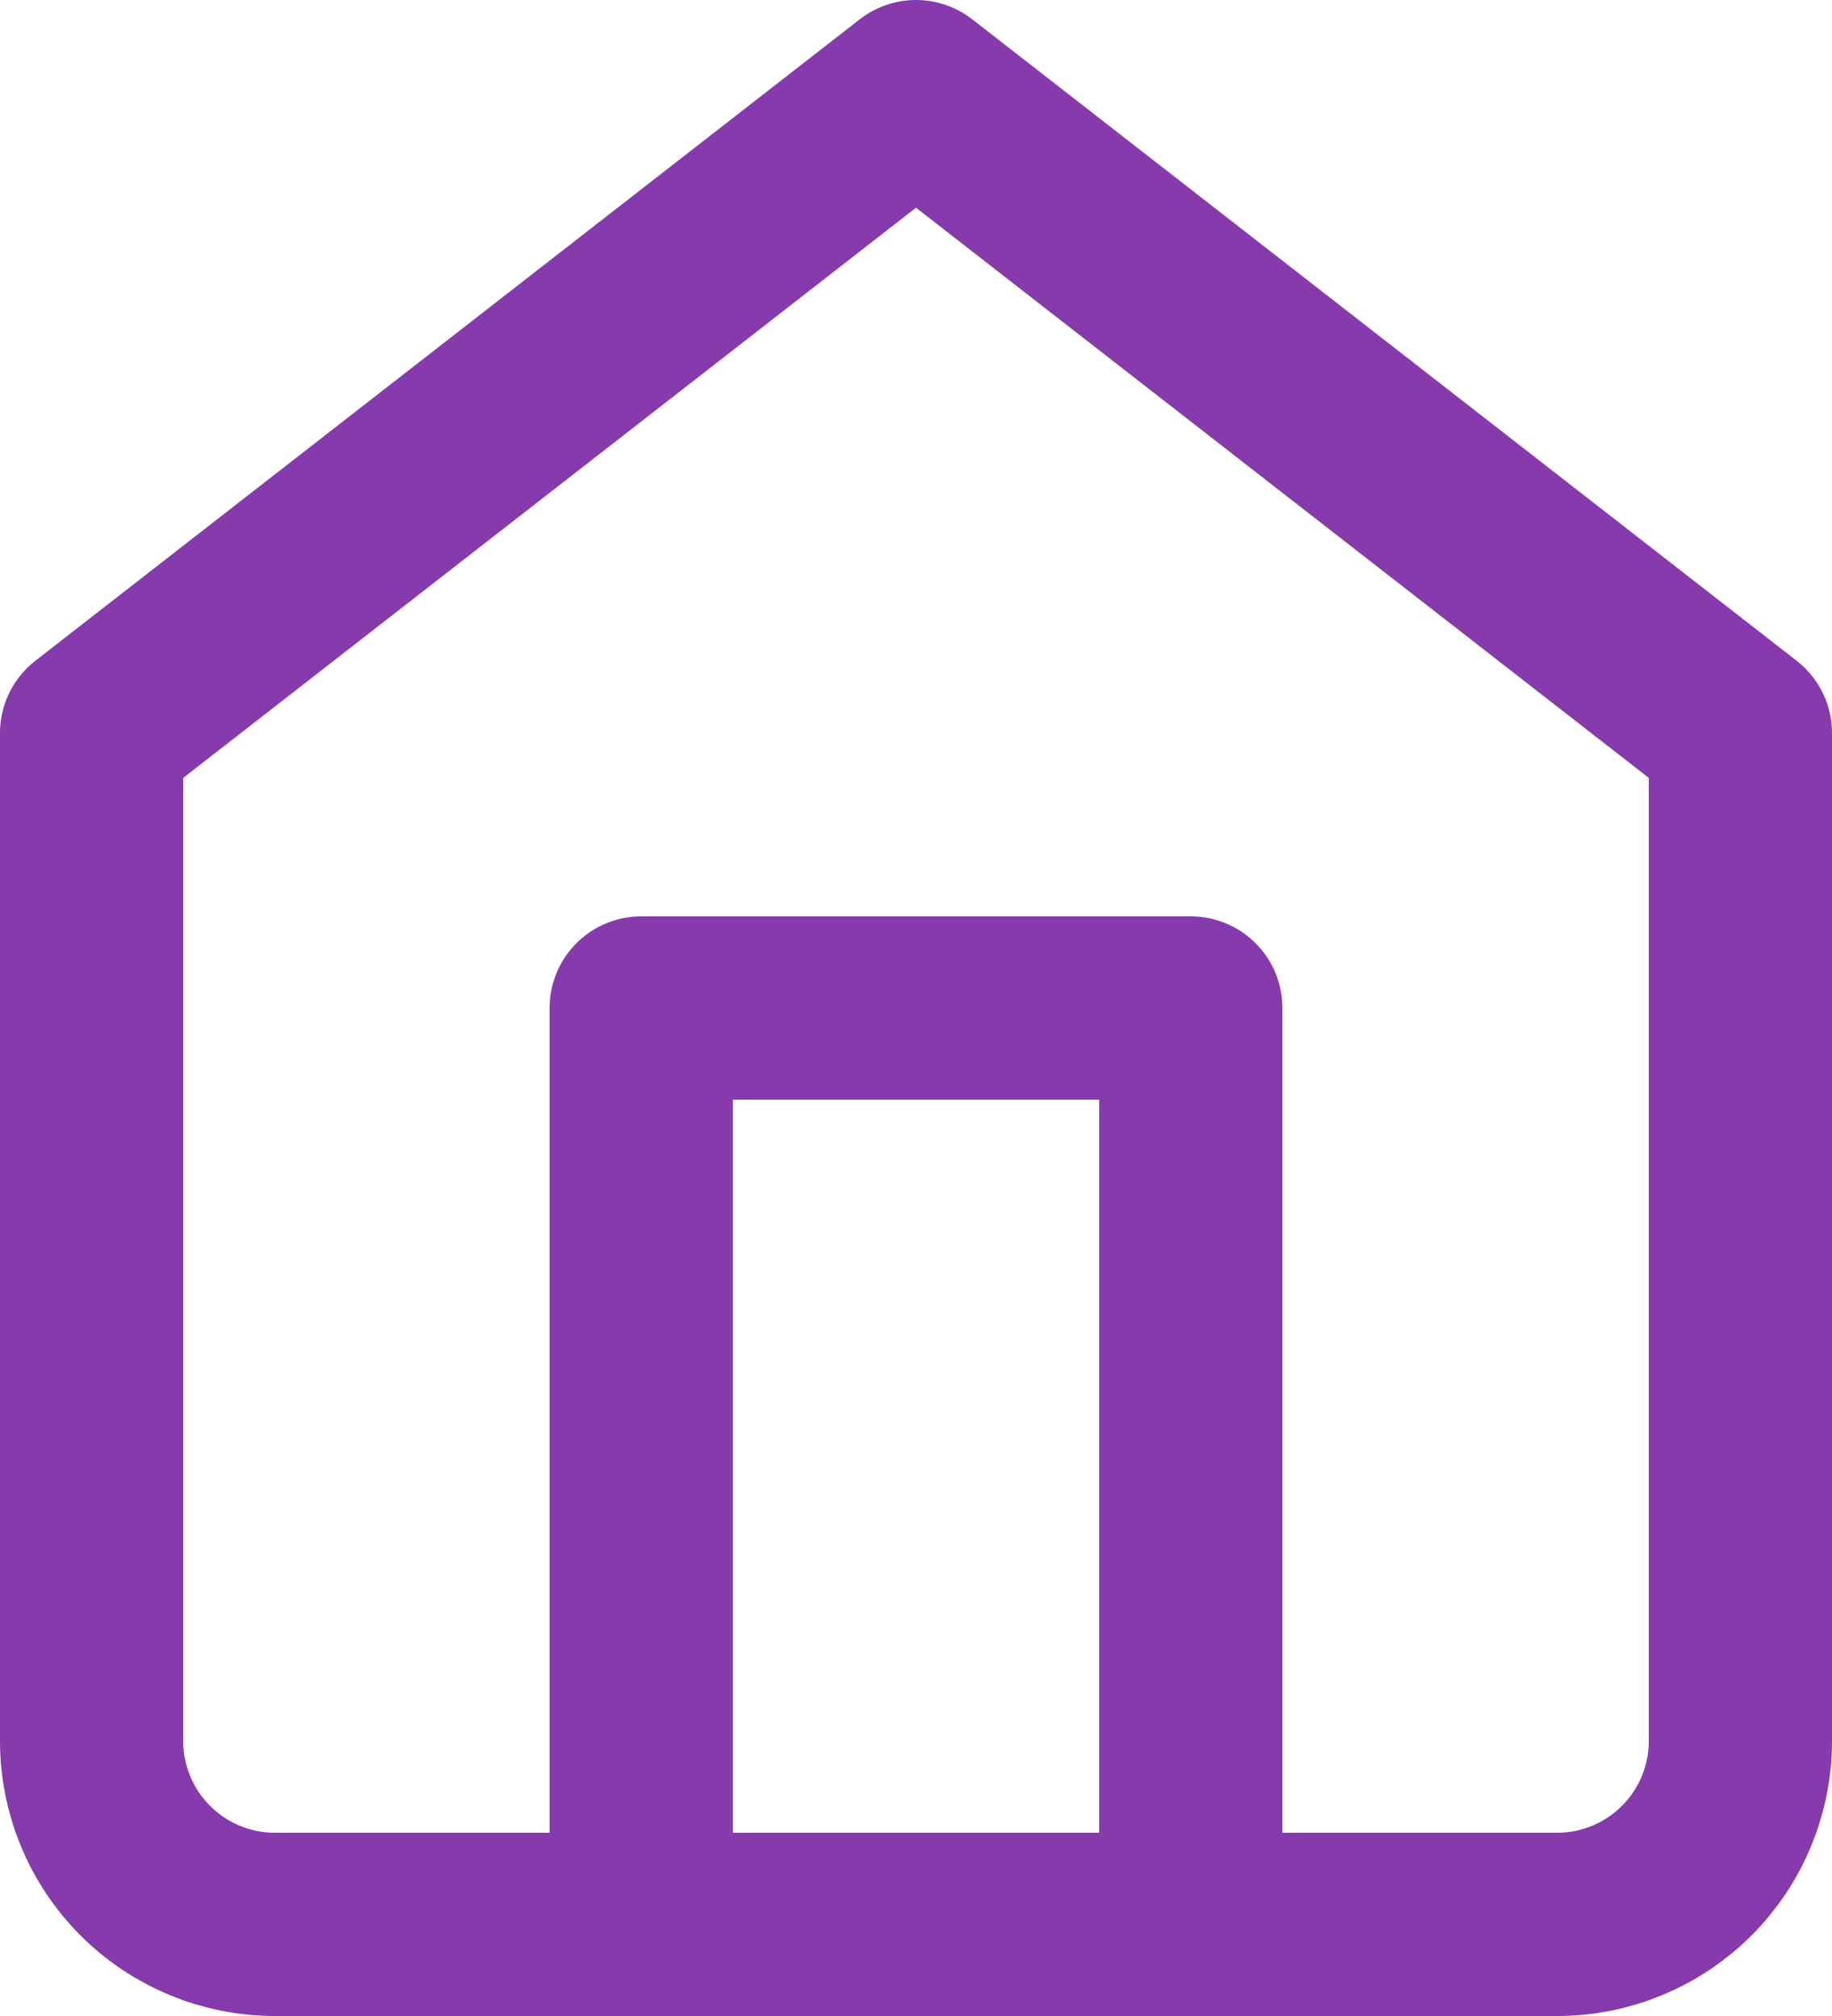 <svg width="20" height="22" viewBox="0 0 20 22" fill="none" xmlns="http://www.w3.org/2000/svg">
<path d="M1 8L10 1L19 8V19C19 19.53 18.789 20.039 18.414 20.414C18.039 20.789 17.53 21 17 21H3C2.47 21 1.961 20.789 1.586 20.414C1.211 20.039 1 19.53 1 19V8Z" stroke="#863AAC" stroke-width="2" stroke-linecap="round" stroke-linejoin="round"/>
<path d="M7 21V11H13V21" stroke="#863AAC" stroke-width="2" stroke-linecap="round" stroke-linejoin="round"/>
</svg>

